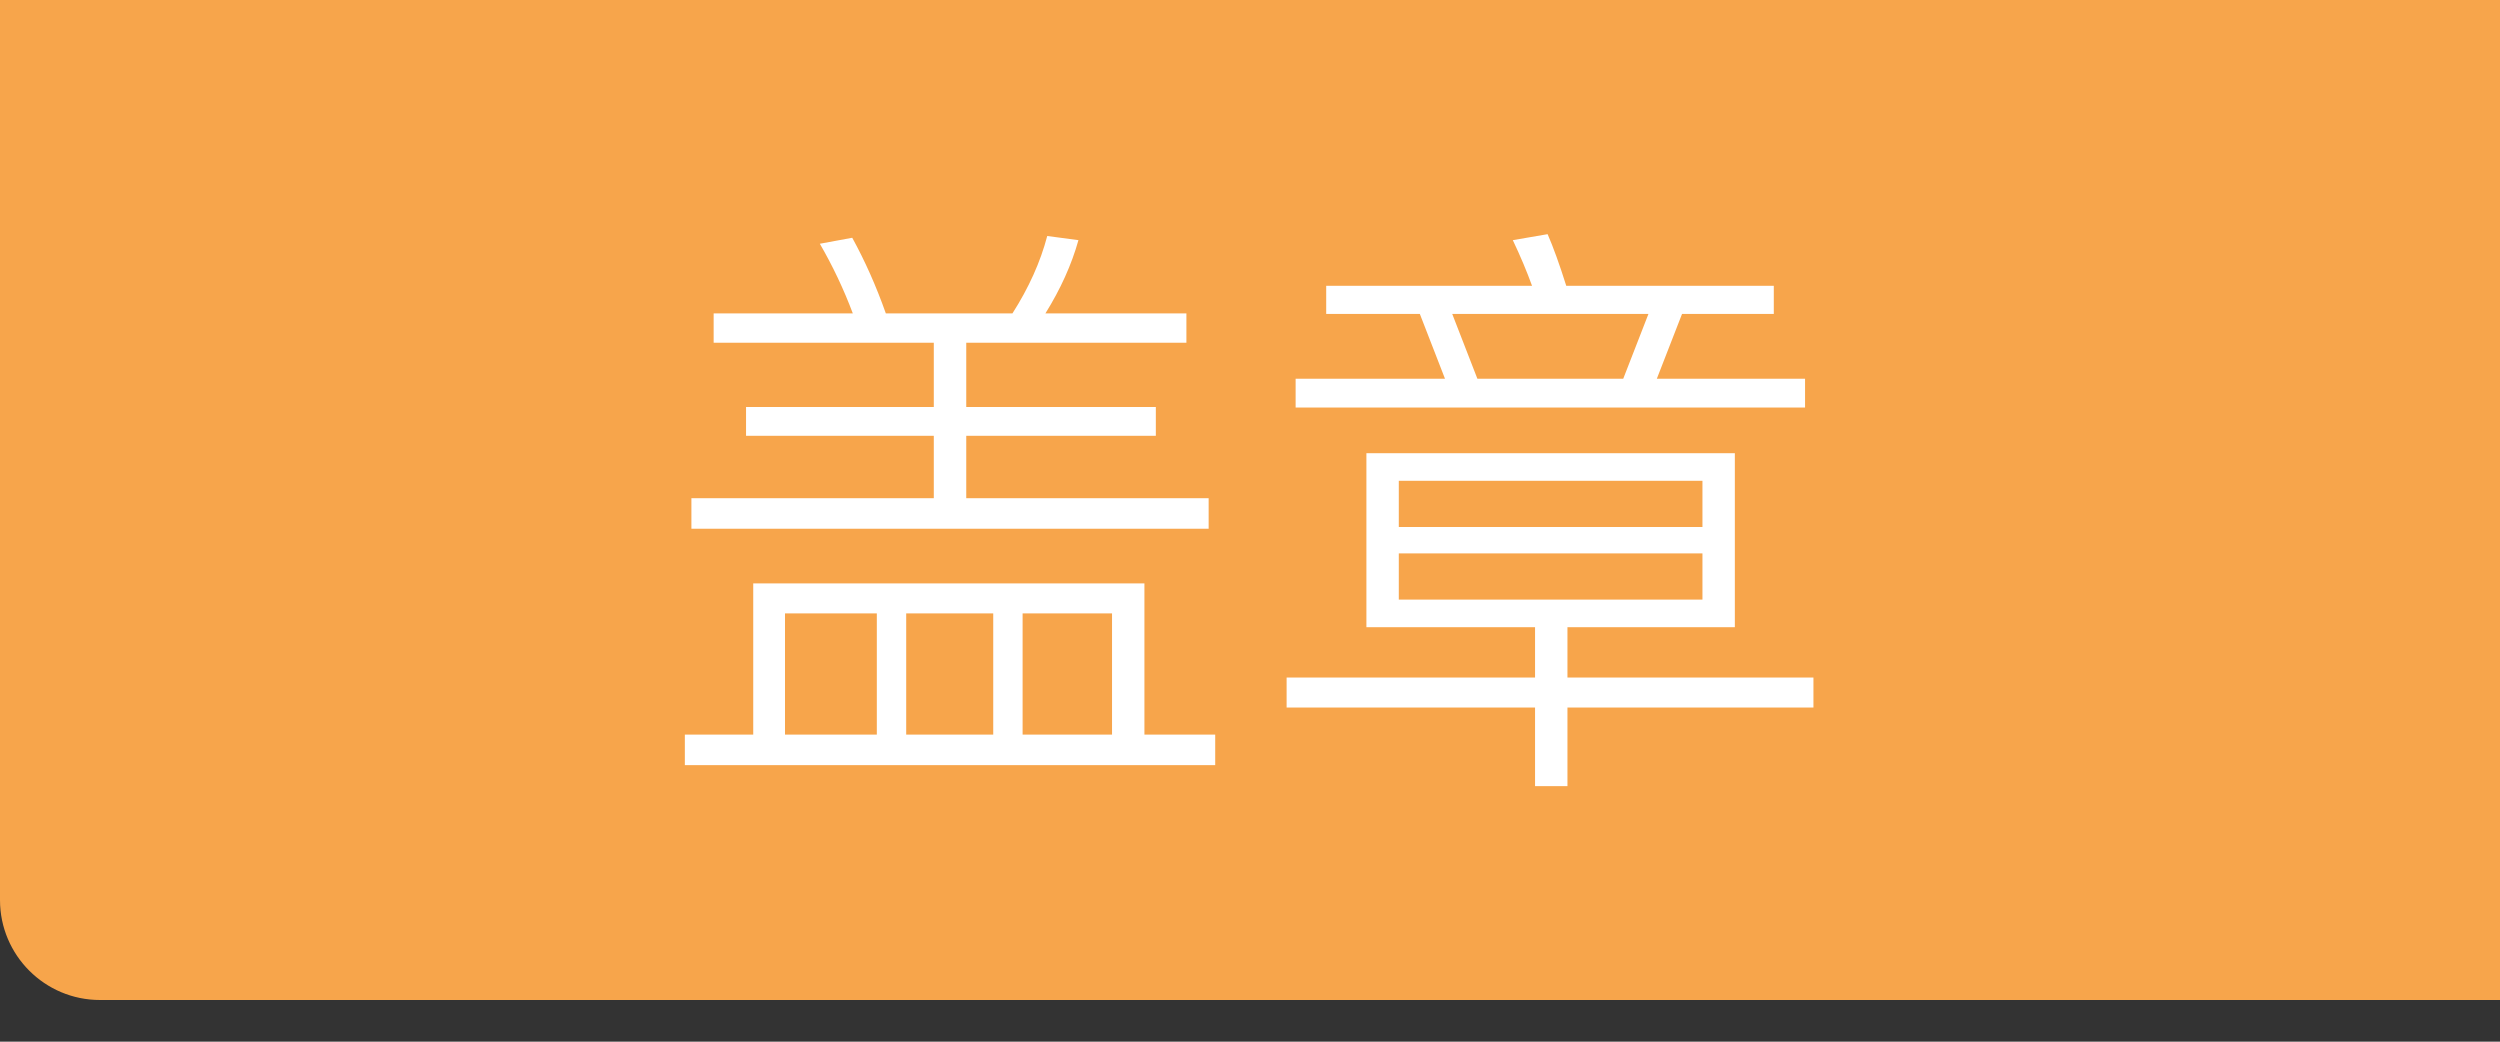 <svg width="48" height="20" viewBox="0 0 48 20" fill="none" xmlns="http://www.w3.org/2000/svg">
<rect x="0" y="0" width="48" height="20" fill="#333333" stroke="none"/>
<path d="M0 0H48V19.2H1.92C0.86 19.2 0 18.34 0 17.28V0Z" fill="#F7A54B"/>
<path d="M21.973 11.201V14.104H23.332V14.691H13.149V14.104H14.462V11.201H21.973ZM15.072 14.104H16.835V11.777H15.072V14.104ZM17.399 14.104H19.07V11.777H17.399V14.104ZM19.634 14.104H21.351V11.777H19.634V14.104ZM13.702 6.017H16.374C16.198 5.548 15.986 5.103 15.741 4.68L16.363 4.565C16.608 5.011 16.823 5.494 17.008 6.017H19.439C19.753 5.525 19.976 5.03 20.107 4.531L20.706 4.611C20.575 5.08 20.364 5.548 20.072 6.017H22.779V6.581H18.552V7.814H22.192V8.367H18.552V9.565H23.206V10.152H13.275V9.565H17.929V8.367H14.324V7.814H17.929V6.581H13.702V6.017ZM29.473 12.042H26.235V8.701H33.309V12.042H30.095V13.009H34.818V13.585H30.095V15.094H29.473V13.585H24.703V13.009H29.473V12.042ZM26.857 10.625V11.512H32.687V10.625H26.857ZM32.687 10.118V9.231H26.857V10.118H32.687ZM27.261 6.028H25.463V5.487H29.415C29.315 5.21 29.192 4.918 29.046 4.611L29.714 4.496C29.822 4.742 29.941 5.072 30.072 5.487H34.057V6.028H32.295L31.811 7.272H34.657V7.825H24.876V7.272H27.744L27.261 6.028ZM28.366 7.272H31.166L31.65 6.028H27.883L28.366 7.272Z" fill="white"/>
</svg>
